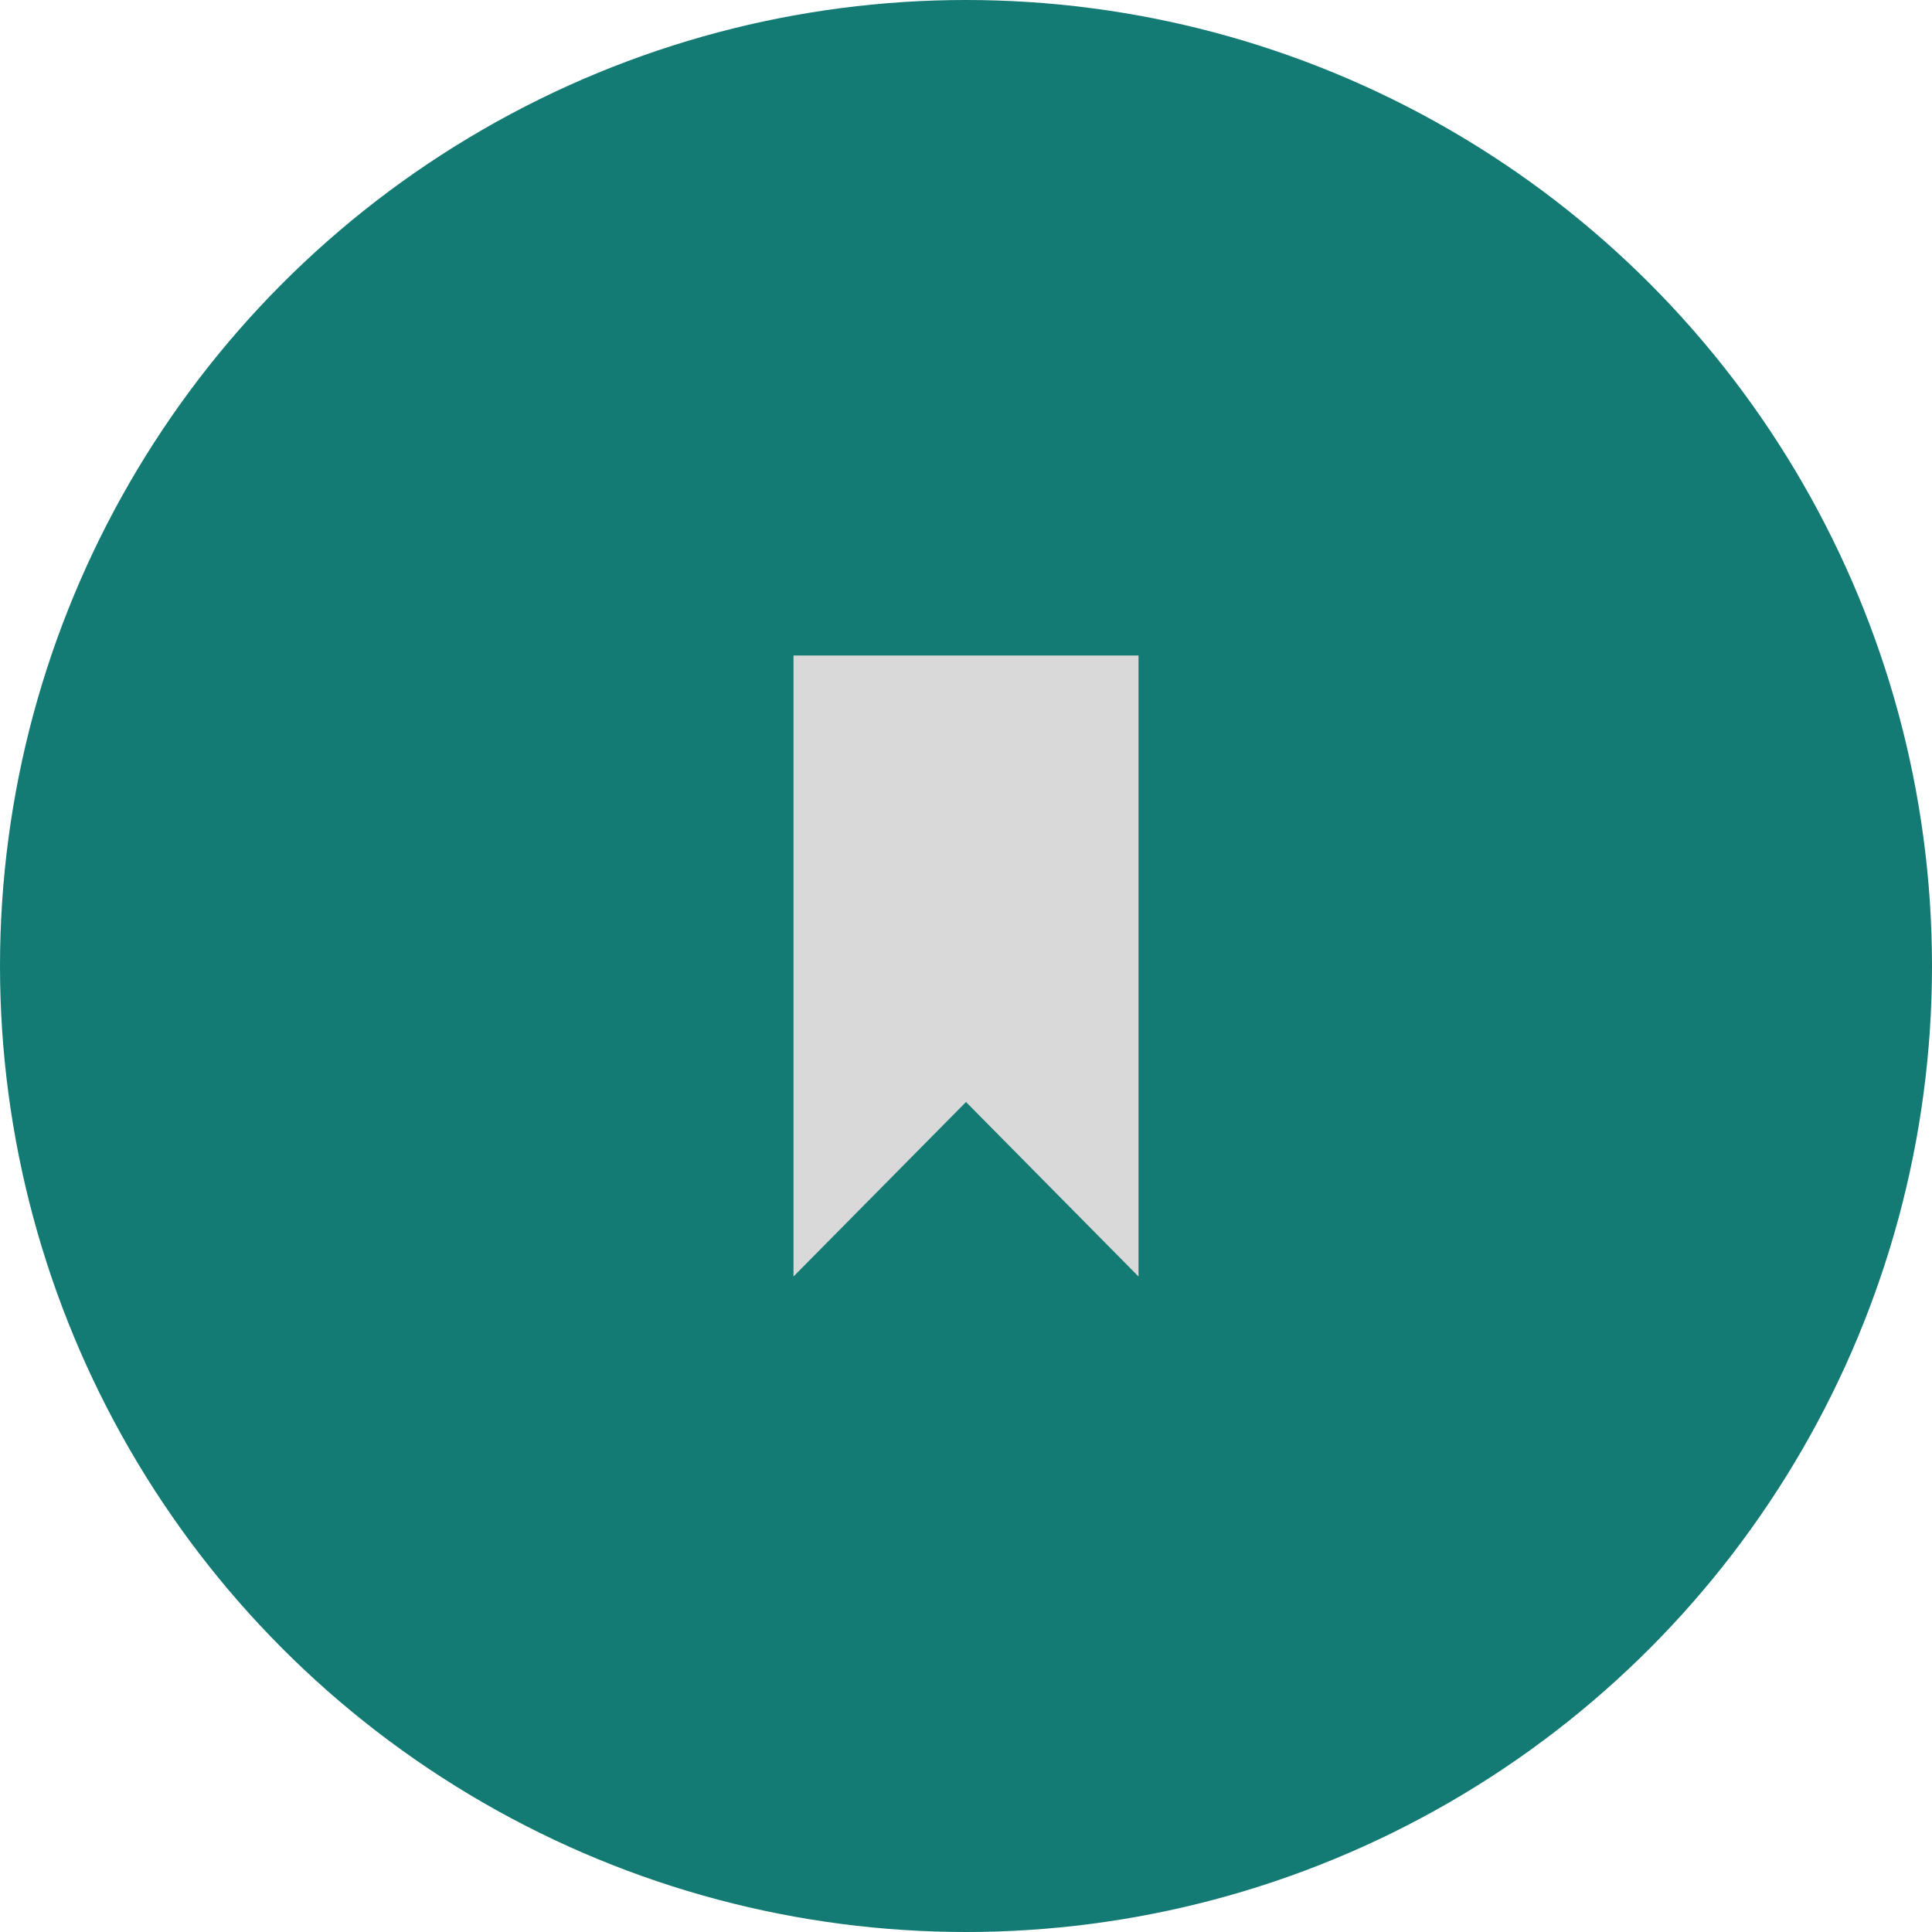 <svg width="56" height="56" xmlns="http://www.w3.org/2000/svg"><g fill="none" fill-rule="evenodd"><circle fill="#147b74" cx="28" cy="28" r="28"/><path fill="#d9d9d9" d="M23 19v18l5-5.058L33 37V19z"/></g></svg>